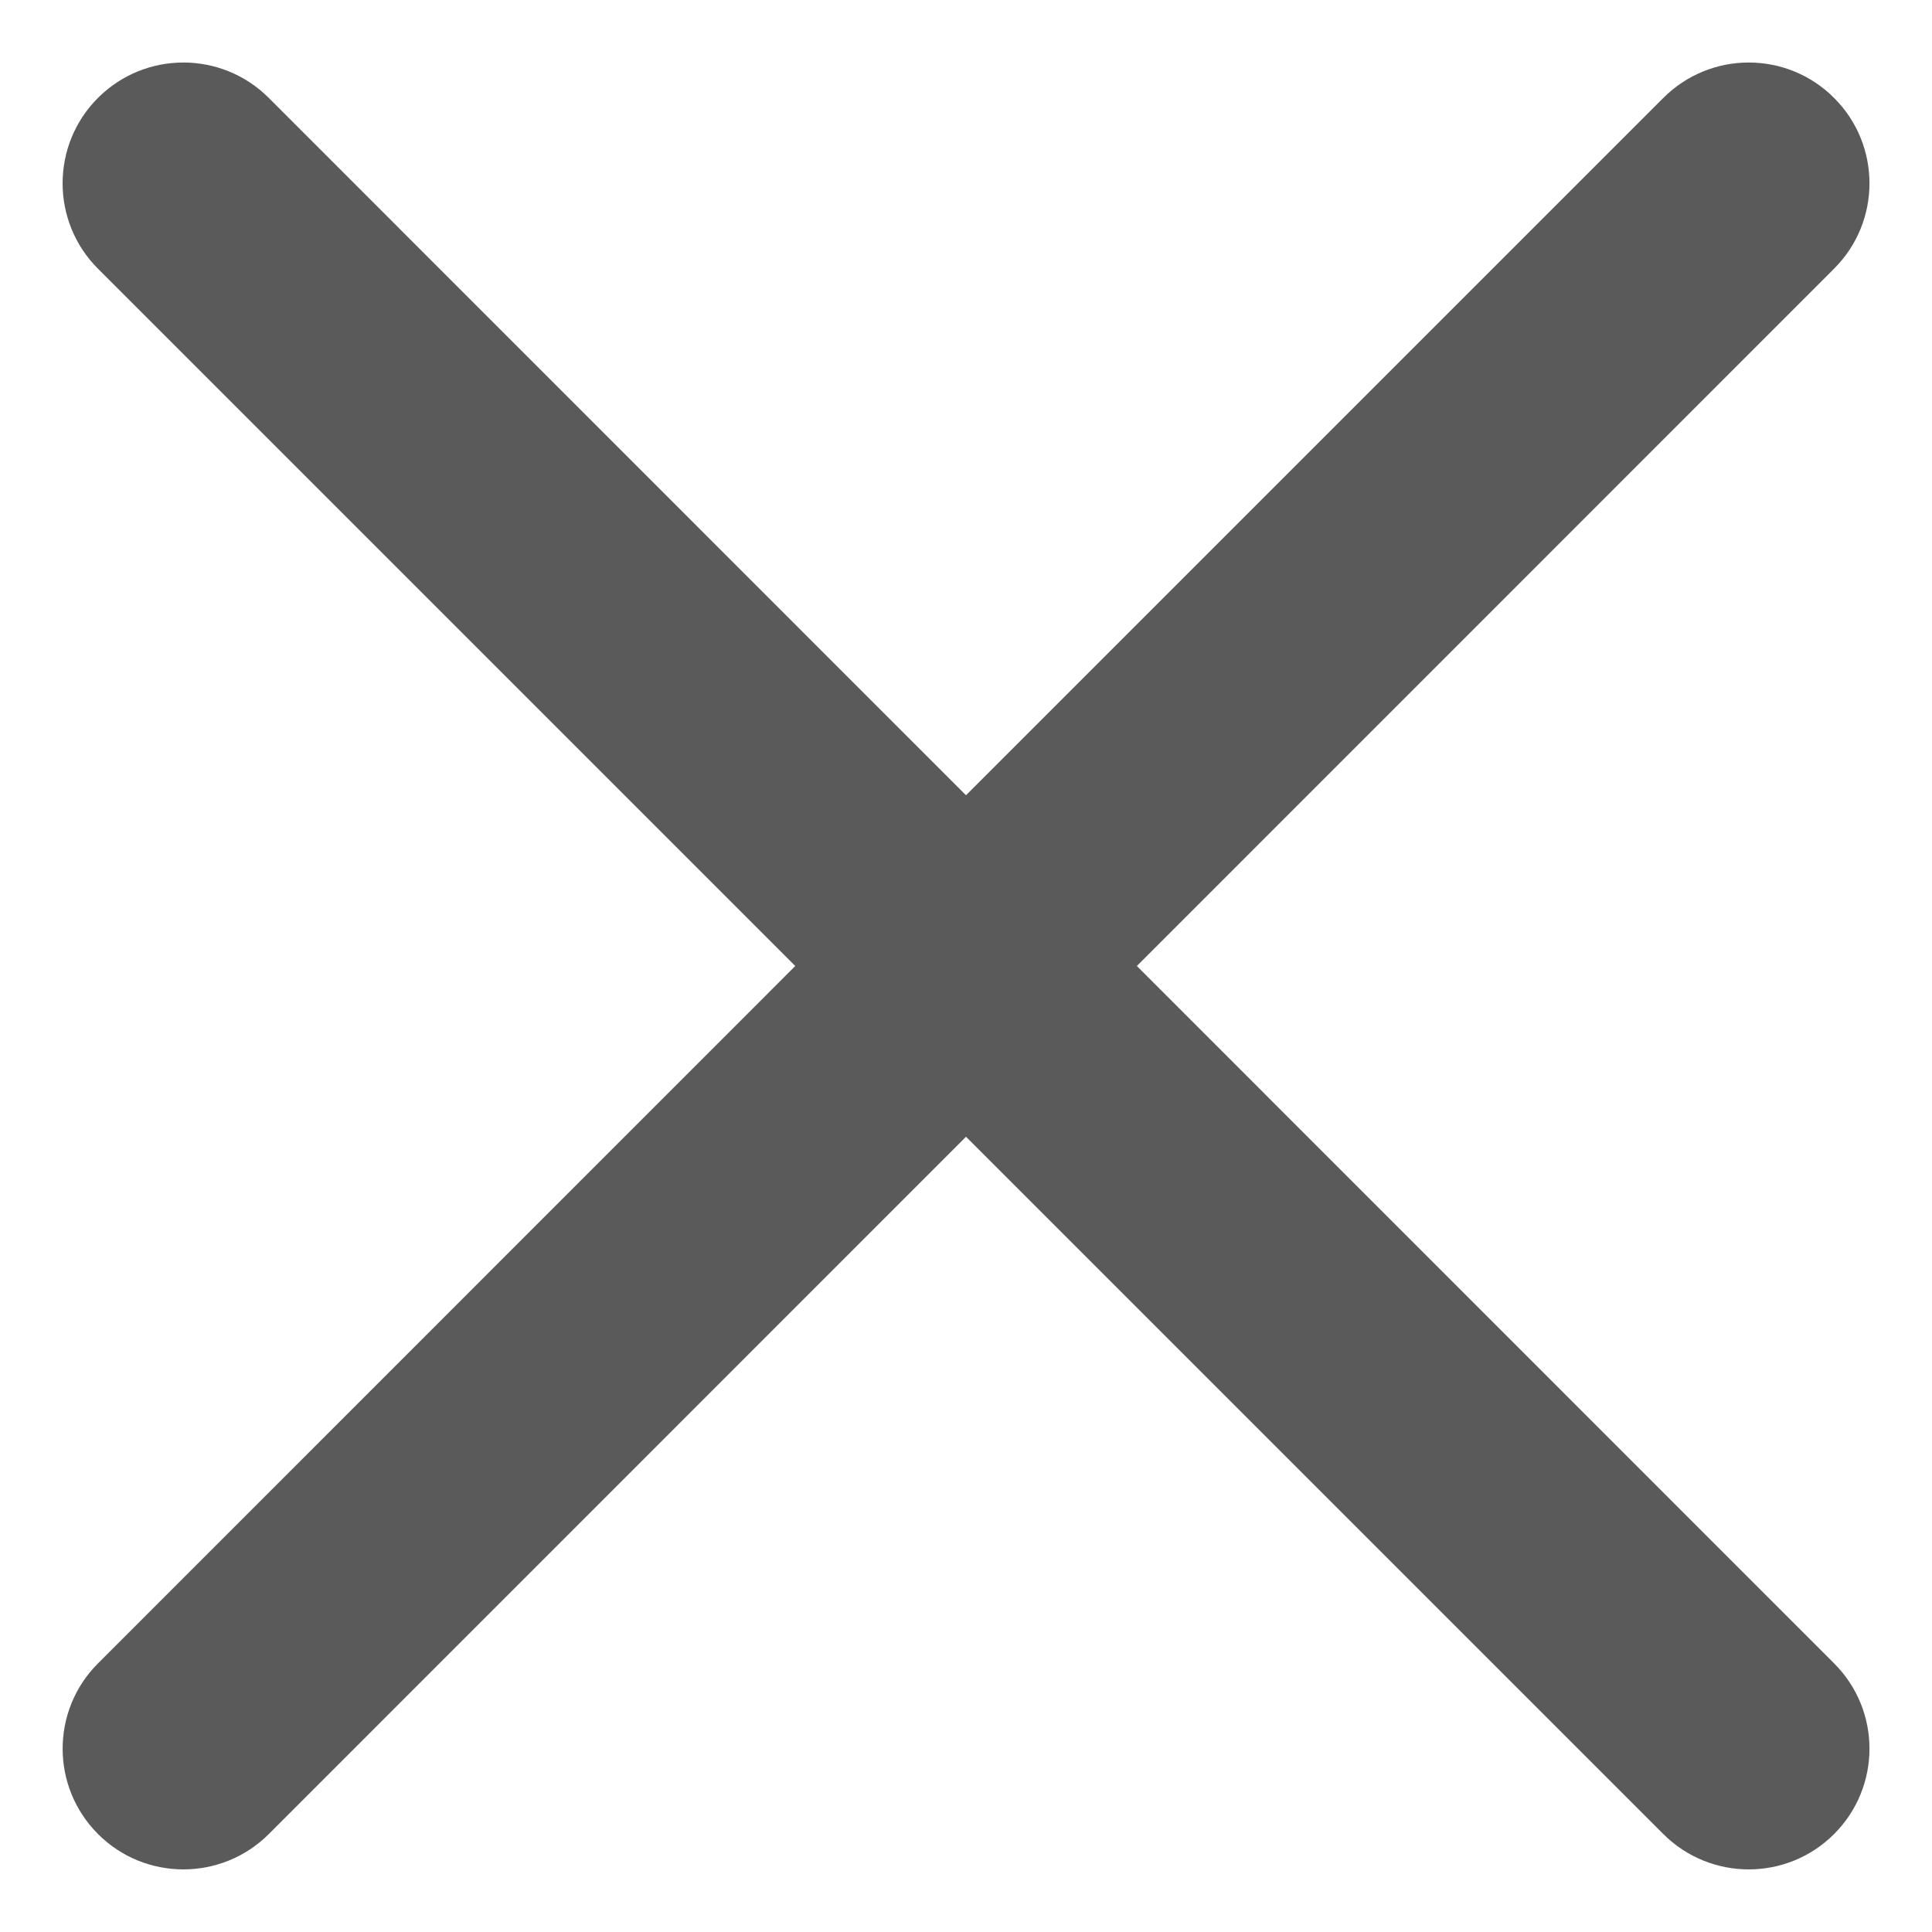 <svg width="14" height="14" viewBox="0 0 16 16" fill="none" xmlns="http://www.w3.org/2000/svg">
<path d="M2.226 0.811C1.835 0.42 1.202 0.42 0.811 0.811C0.421 1.201 0.421 1.835 0.811 2.225L6.586 8L0.812 13.775C0.421 14.165 0.421 14.798 0.812 15.189C1.202 15.579 1.835 15.579 2.226 15.189L8 9.414L13.775 15.189C14.166 15.579 14.799 15.579 15.189 15.189C15.58 14.798 15.58 14.165 15.189 13.775L9.415 8L15.189 2.225C15.58 1.835 15.58 1.201 15.189 0.811C14.799 0.42 14.166 0.42 13.775 0.811L8 6.586L2.226 0.811Z" fill="#5a5a5a"/>
</svg>
